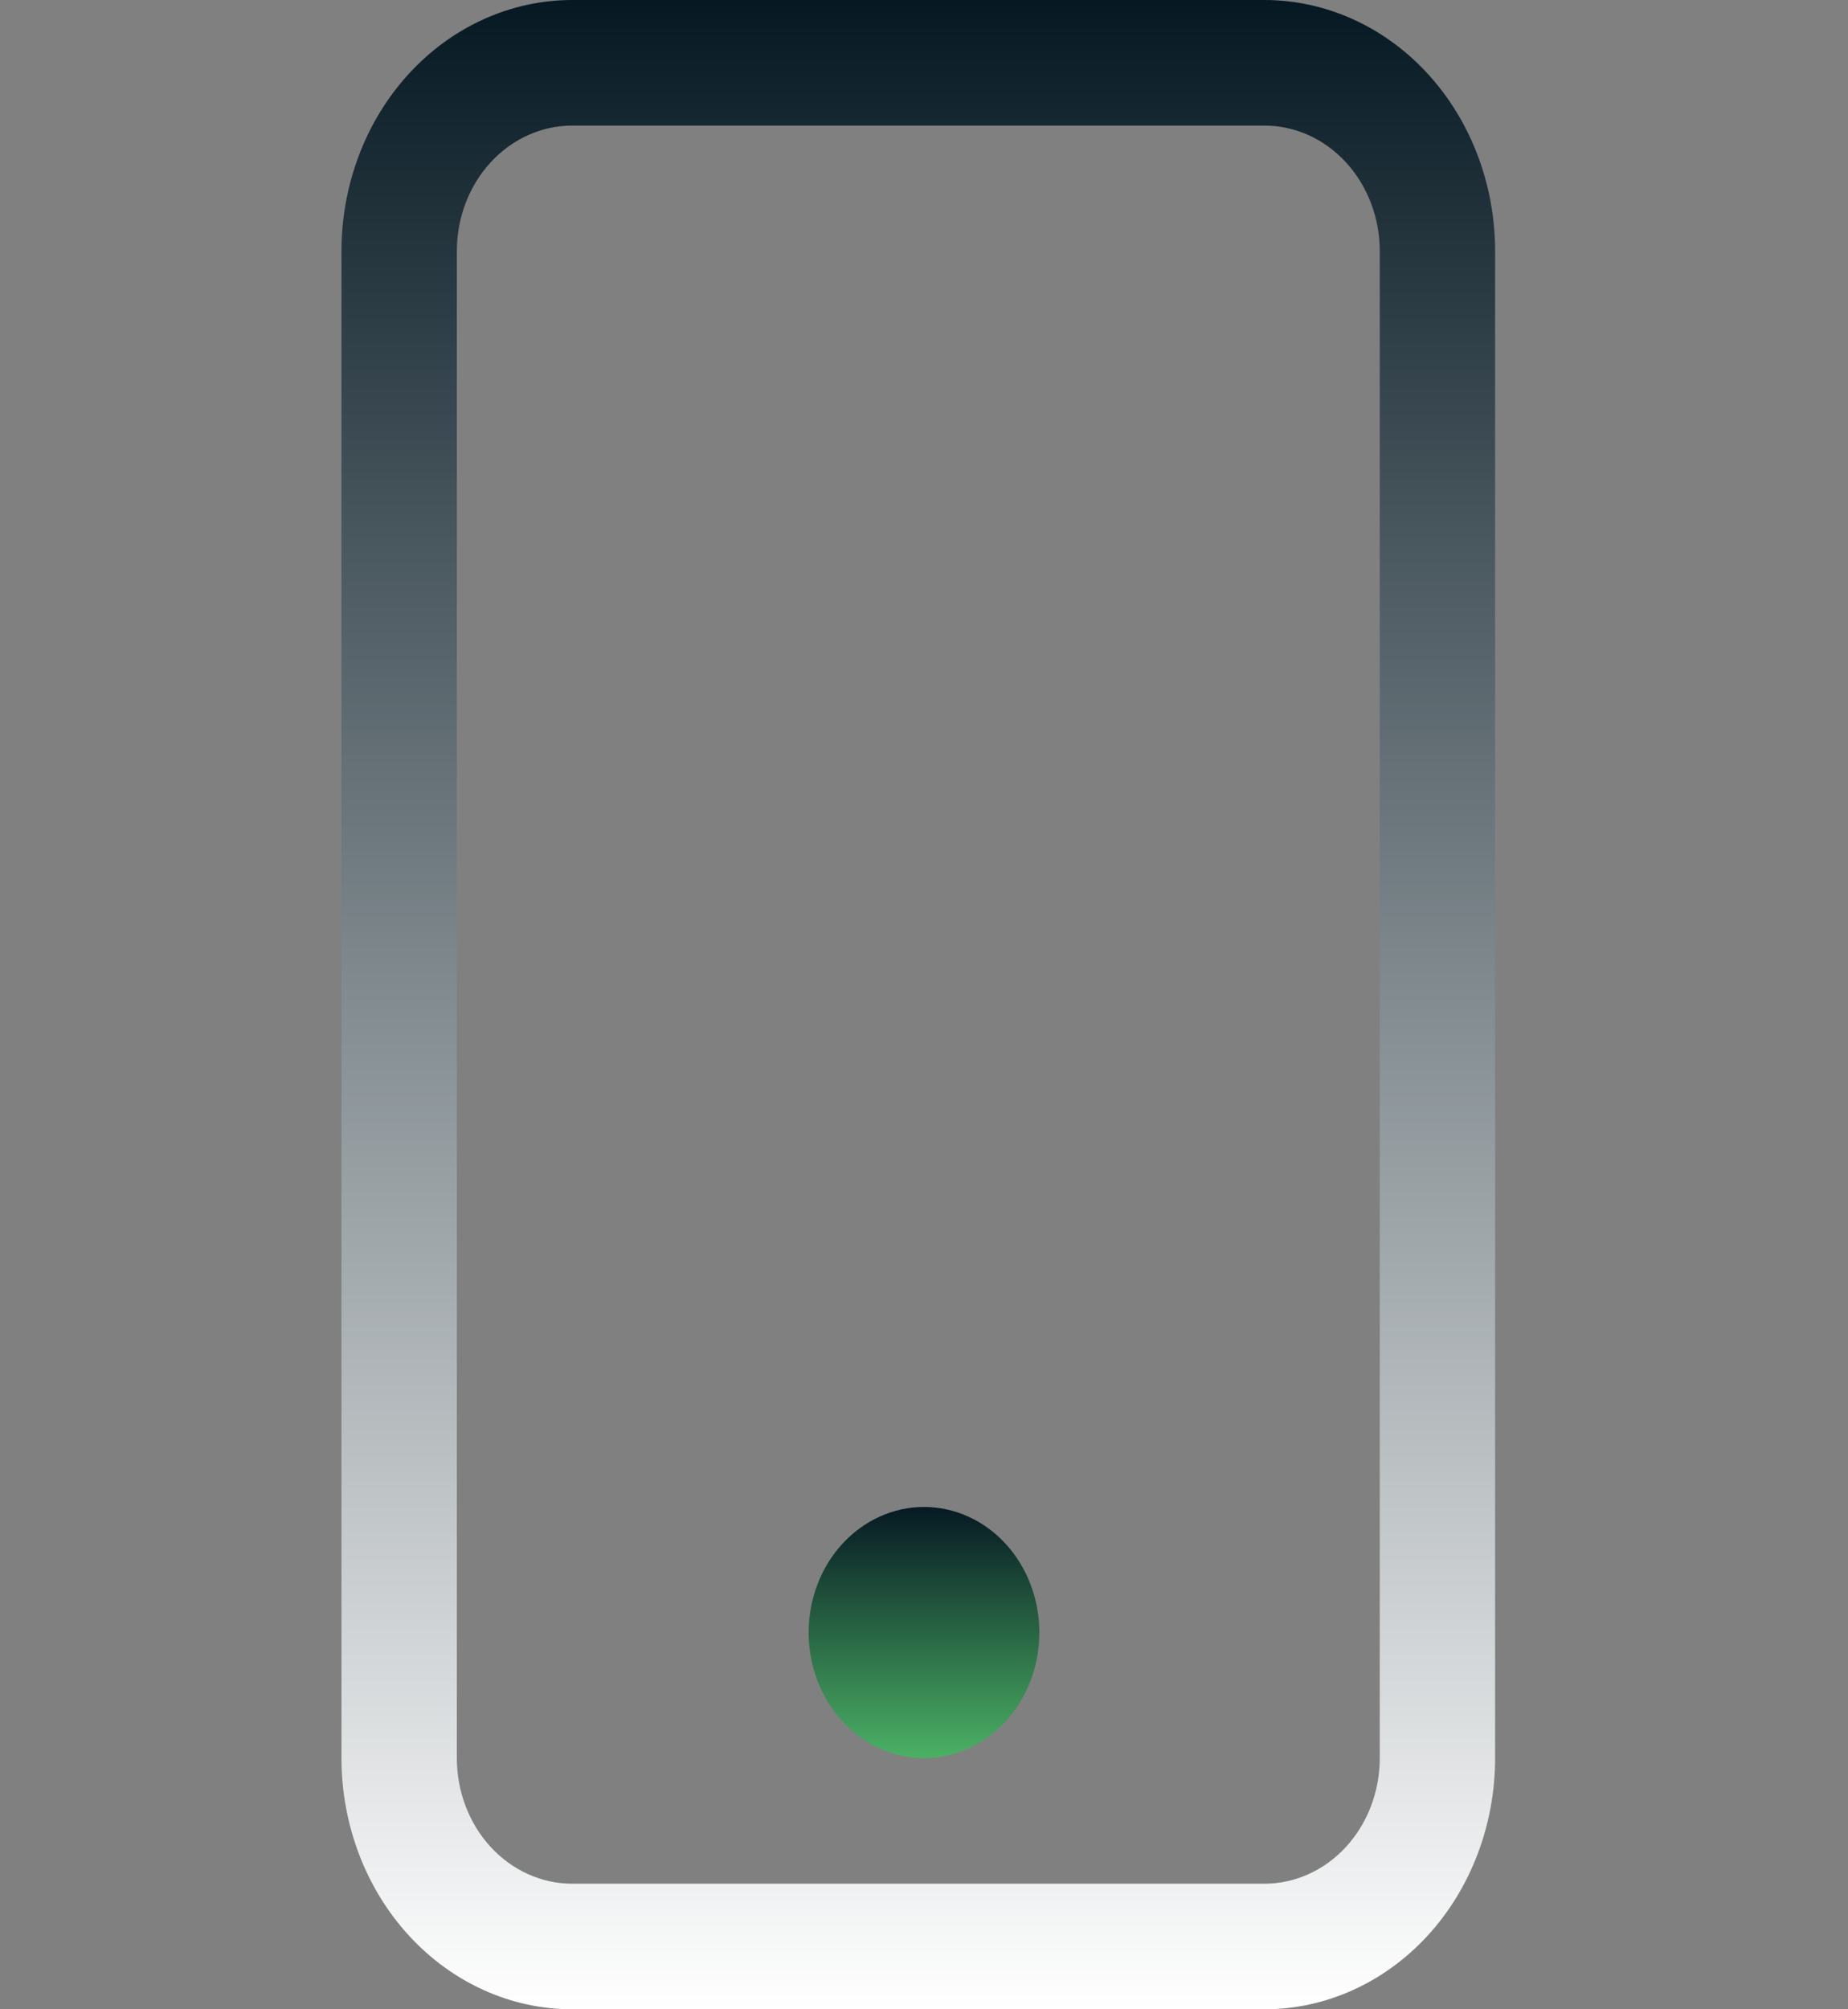 <svg width="92" height="100" viewBox="0 0 92 100" fill="none" xmlns="http://www.w3.org/2000/svg">
<rect x="0" y="0" width="92" height="100" fill="#808080" stroke="none"/>
<g clip-path="url(#clip0_18_177)">
<path d="M62.946 6.25C64.469 6.25 65.93 6.908 67.007 8.081C68.084 9.253 68.689 10.842 68.689 12.5V87.5C68.689 89.158 68.084 90.747 67.007 91.919C65.93 93.091 64.469 93.75 62.946 93.75H28.486C26.963 93.75 25.503 93.091 24.425 91.919C23.348 90.747 22.743 89.158 22.743 87.5V12.5C22.743 10.842 23.348 9.253 24.425 8.081C25.503 6.908 26.963 6.25 28.486 6.25H62.946ZM28.486 0C25.44 0 22.518 1.317 20.364 3.661C18.21 6.005 17 9.185 17 12.5V87.5C17 90.815 18.21 93.995 20.364 96.339C22.518 98.683 25.44 100 28.486 100H62.946C65.992 100 68.914 98.683 71.068 96.339C73.222 93.995 74.432 90.815 74.432 87.5V12.5C74.432 9.185 73.222 6.005 71.068 3.661C68.914 1.317 65.992 0 62.946 0L28.486 0Z" fill="url(#paint0_linear_18_177)"/>
<path d="M46 87.5C47.523 87.5 48.984 86.841 50.061 85.669C51.138 84.497 51.743 82.908 51.743 81.25C51.743 79.592 51.138 78.003 50.061 76.831C48.984 75.659 47.523 75 46 75C44.477 75 43.016 75.659 41.939 76.831C40.862 78.003 40.257 79.592 40.257 81.25C40.257 82.908 40.862 84.497 41.939 85.669C43.016 86.841 44.477 87.5 46 87.5Z" fill="url(#paint1_linear_18_177)"/>
</g>
<defs>
<linearGradient id="paint0_linear_18_177" x1="45.716" y1="0" x2="45.716" y2="100" gradientUnits="userSpaceOnUse">
<stop stop-color="#061923"/>
<stop offset="1" stop-color="white"/>
</linearGradient>
<linearGradient id="paint1_linear_18_177" x1="46" y1="75" x2="46" y2="87.5" gradientUnits="userSpaceOnUse">
<stop stop-color="#061923"/>
<stop offset="1" stop-color="#4BB164"/>
</linearGradient>
<clipPath id="clip0_18_177">
<rect width="91.892" height="100" fill="white" transform="translate(0.054)"/>
</clipPath>
</defs>
</svg>
